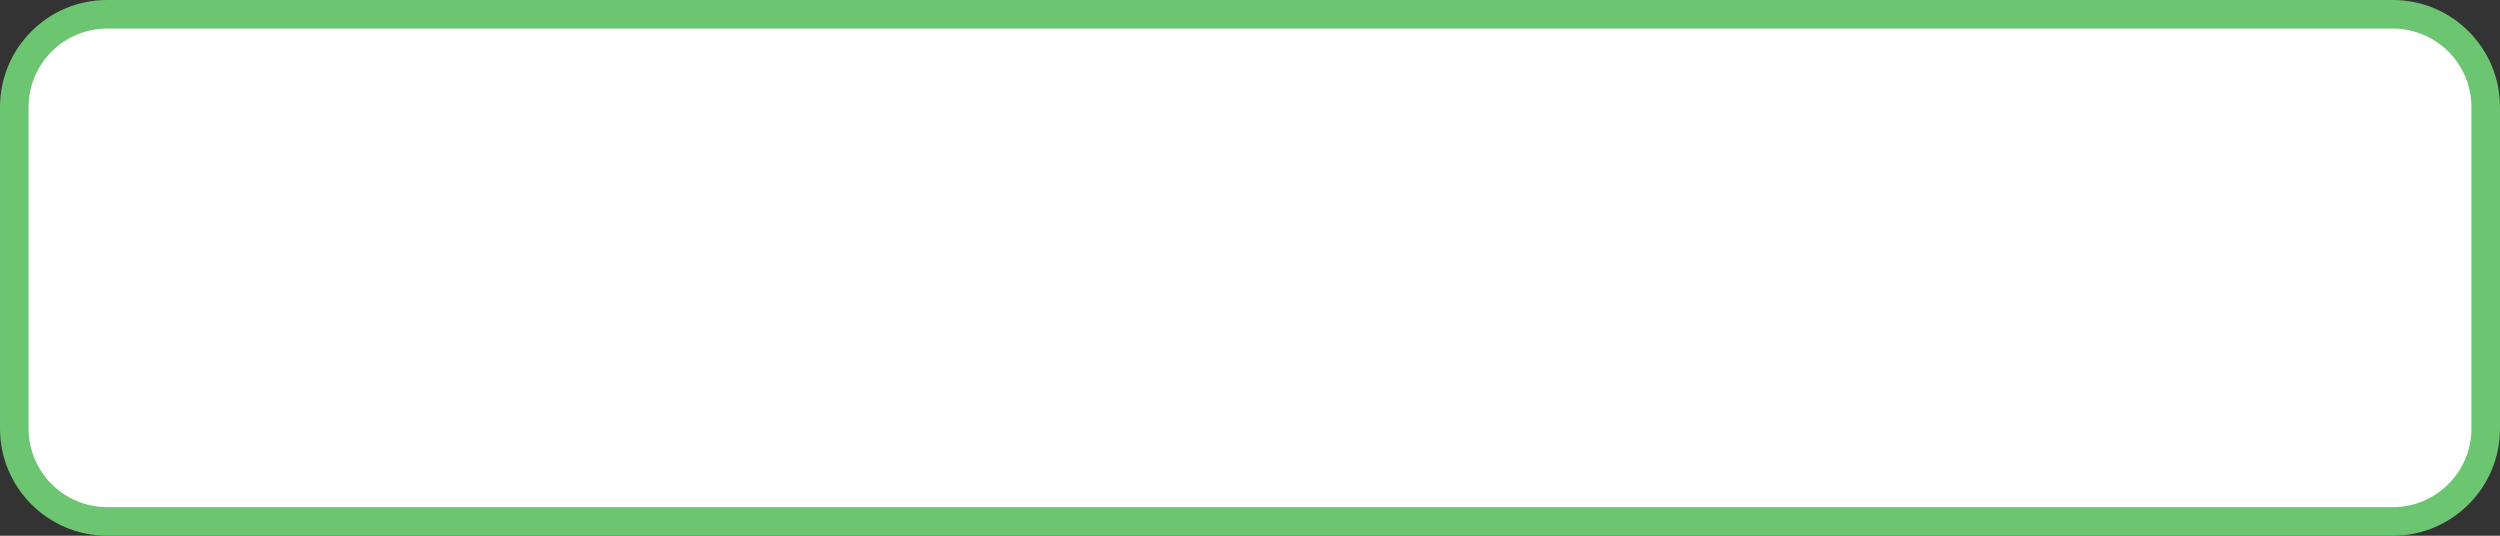 <?xml version="1.0" encoding="UTF-8"?>
<svg id="Lag_2" data-name="Lag 2" xmlns="http://www.w3.org/2000/svg" viewBox="0 0 700 150">
  <rect x="0" y="0" width="700" height="150" fill="#333333" stroke="none"/>
  <defs>
    <style>
      .cls-1 {
        fill: #fff;
      }

      .cls-2 {
        fill: #6cc571;
      }
    </style>
  </defs>
  <g id="Lag_1-2" data-name="Lag 1">
    <g>
      <rect class="cls-1" x="4" y="4" width="692" height="142" rx="26" ry="26"/>
      <path class="cls-2" d="M670,8c12.13,0,22,9.87,22,22V120c0,12.13-9.87,22-22,22H30c-12.13,0-22-9.87-22-22V30c0-12.13,9.87-22,22-22H670m0-8H30C13.43,0,0,13.43,0,30V120c0,16.57,13.43,30,30,30H670c16.57,0,30-13.43,30-30V30c0-16.57-13.43-30-30-30h0Z"/>
    </g>
  </g>
</svg>